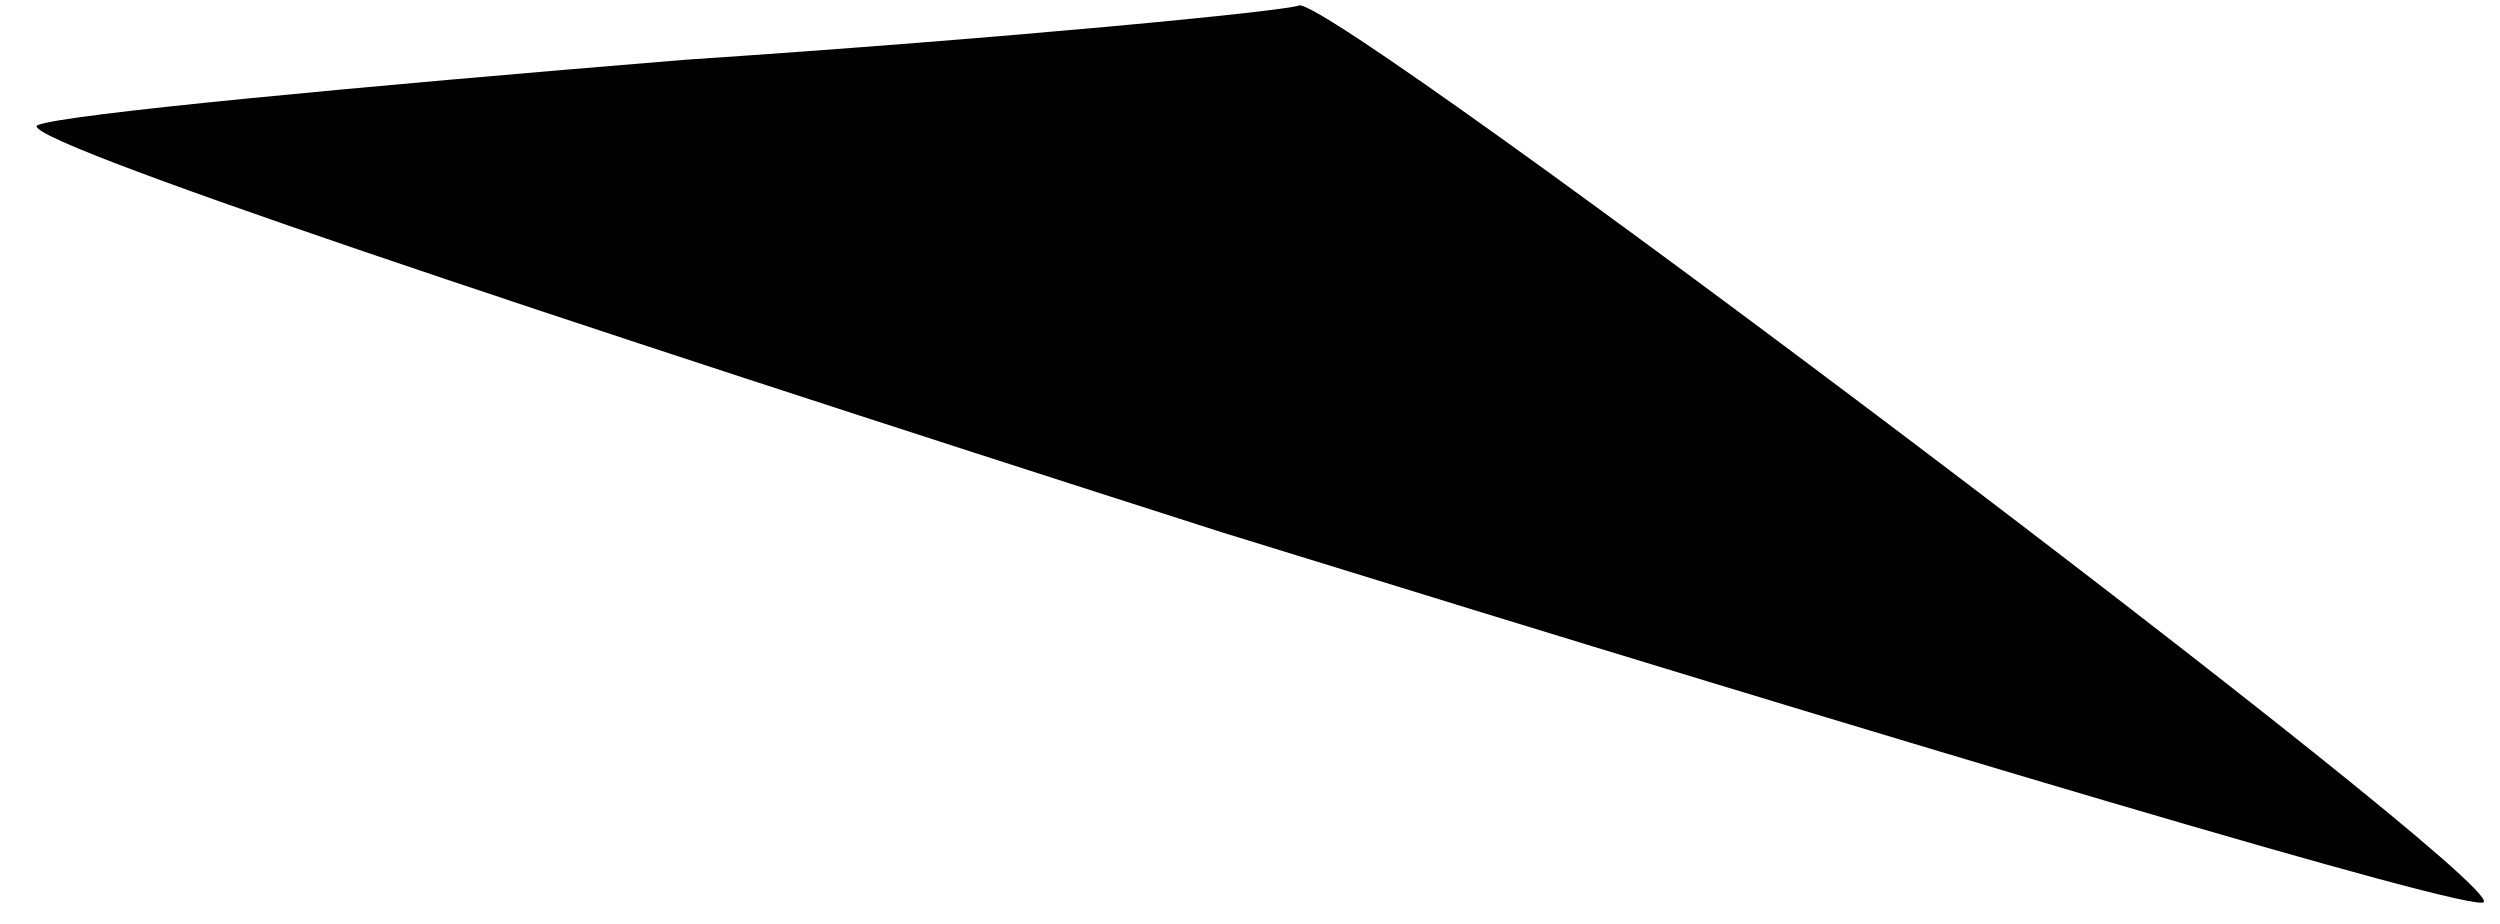 <?xml version="1.0" standalone="no"?>
<!DOCTYPE svg PUBLIC "-//W3C//DTD SVG 20010904//EN"
 "http://www.w3.org/TR/2001/REC-SVG-20010904/DTD/svg10.dtd">
<svg version="1.0" xmlns="http://www.w3.org/2000/svg"
 width="46pt" height="17pt" viewBox="0 0 46 17"
 preserveAspectRatio="xMidYMid meet">
<g transform="translate(0,17) scale(0.1,-0.1)"
fill="#000000" stroke="none">
<path fill="#000000" stroke="none" d="M126 159 c-61 -5 -114 -10 -119 -12 -6
-2 93 -35 218 -75 126 -39 230 -70 232 -68 4 4 -212 167 -218 165 -2 -1 -53
-6 -113 -10z"/>
</g>
</svg>
